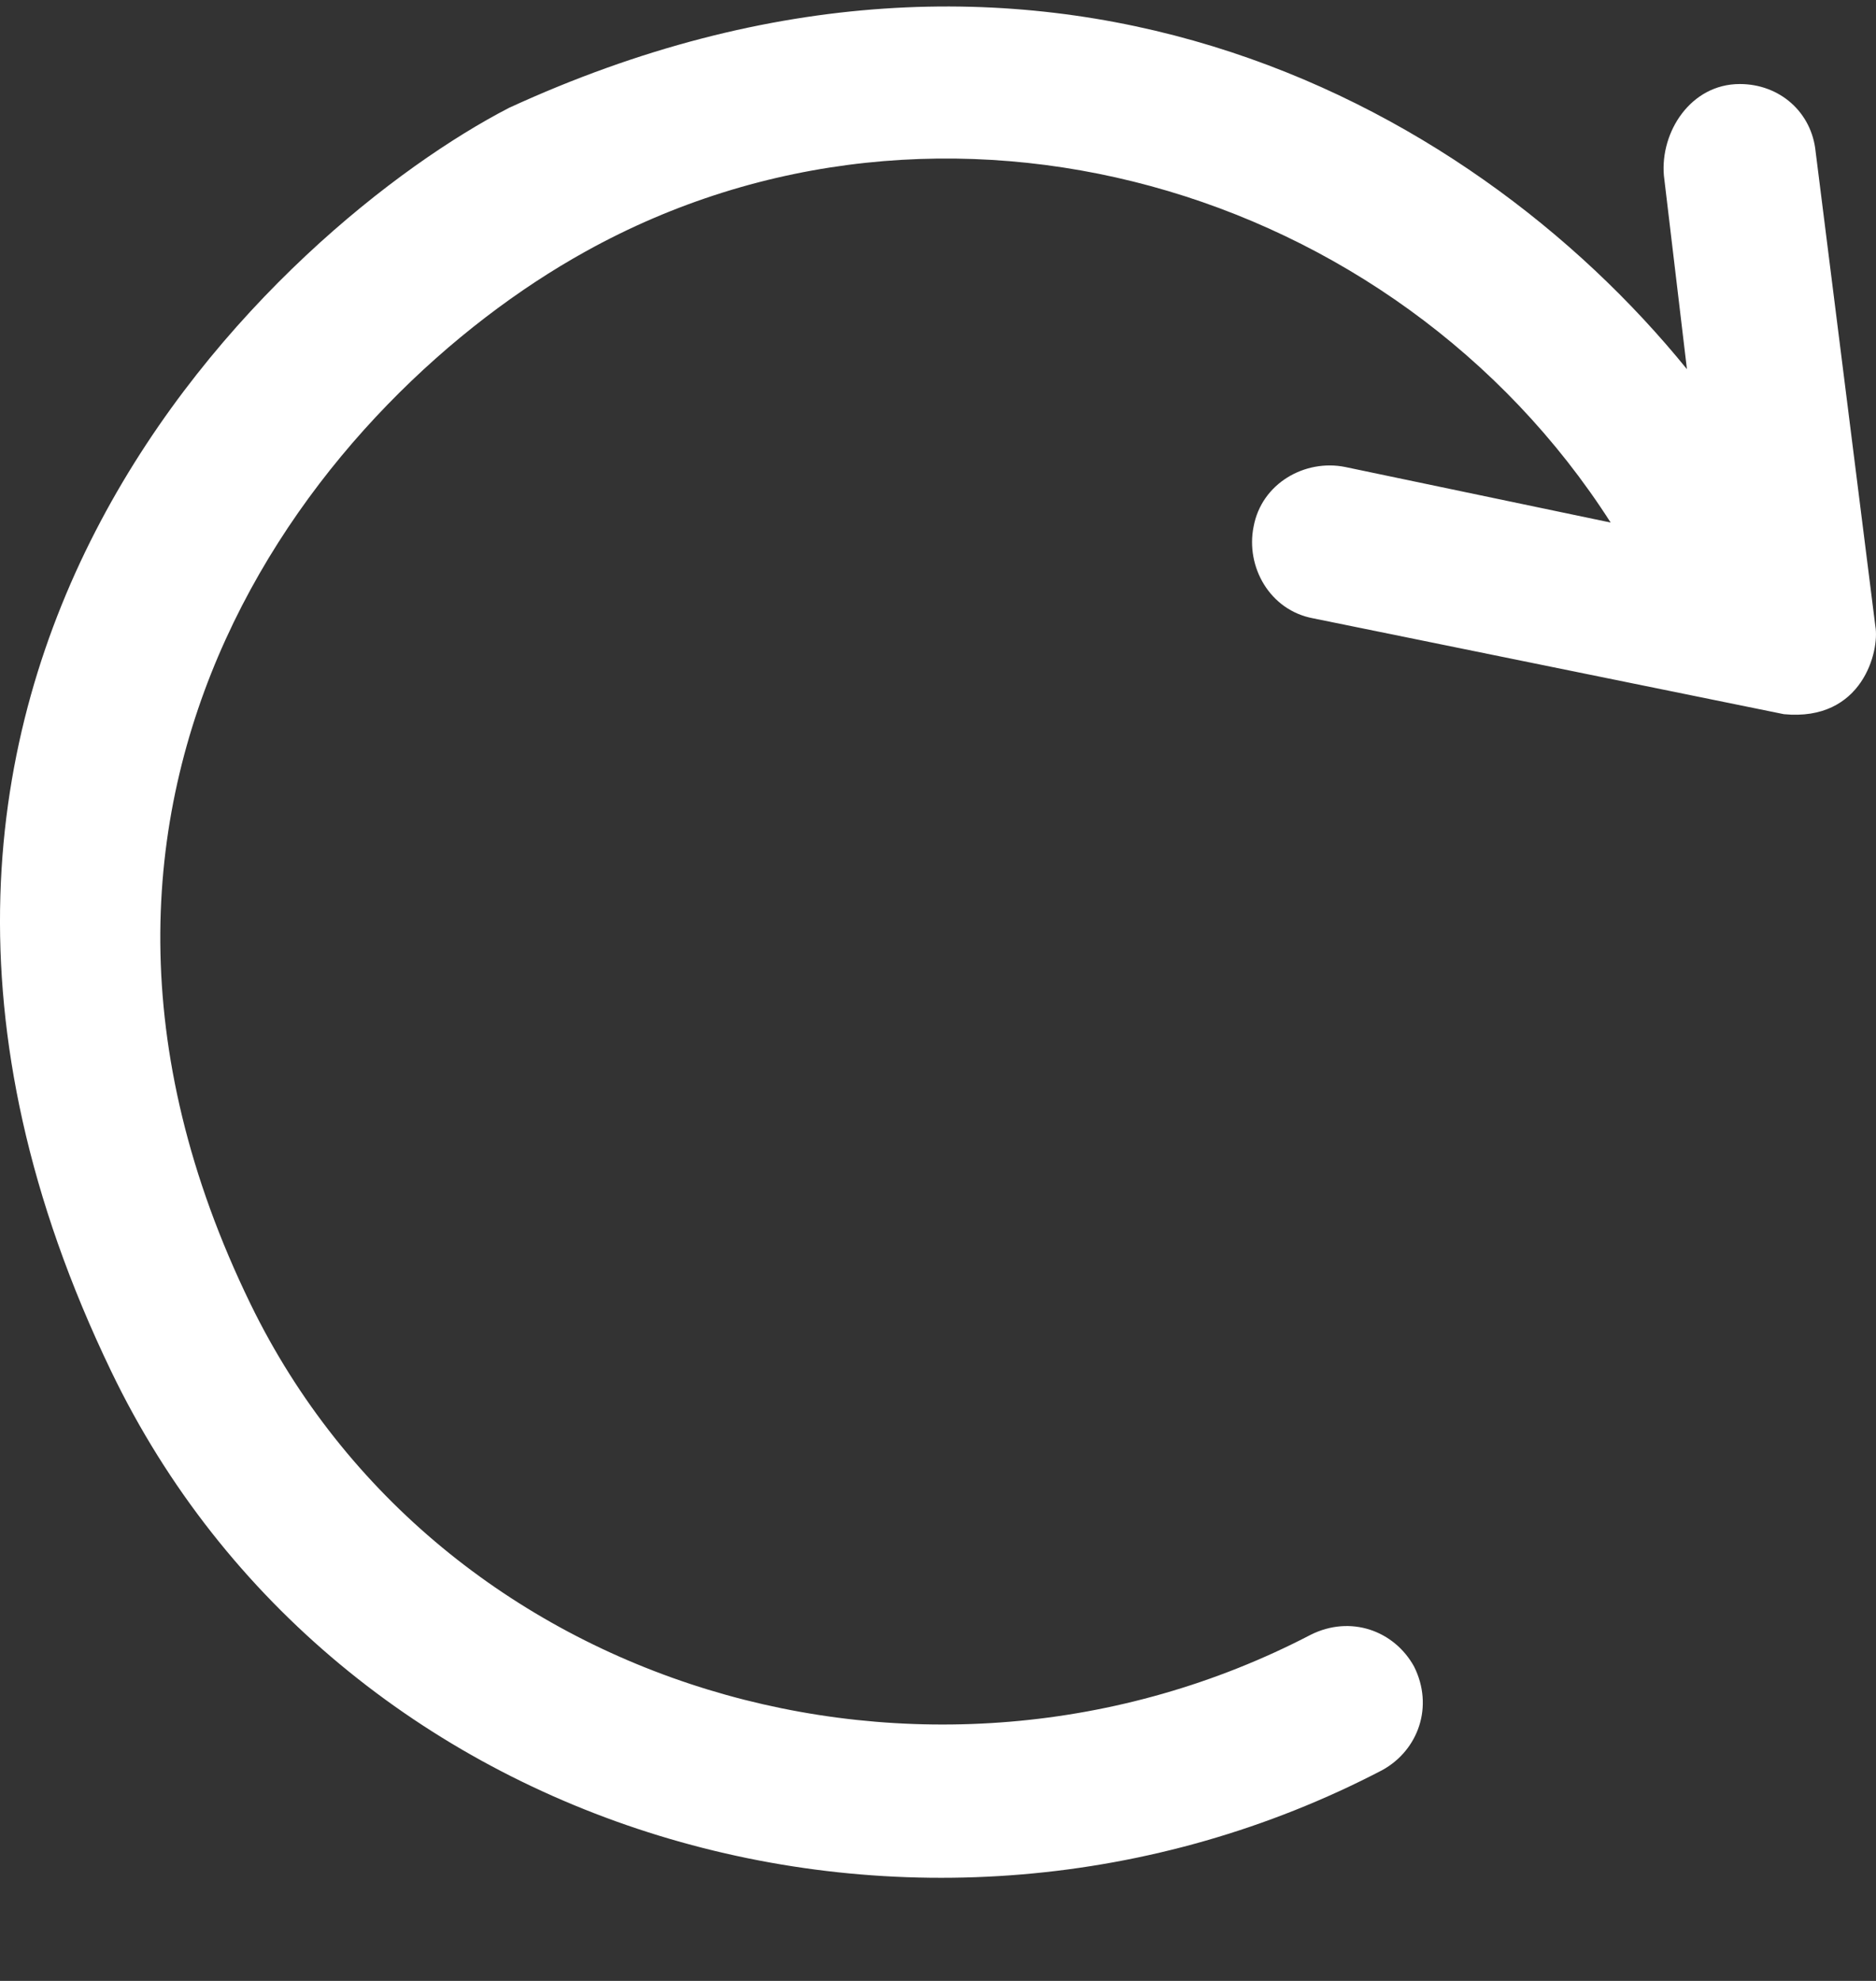 <svg width="18" height="19" viewBox="0 0 18 19" fill="none" xmlns="http://www.w3.org/2000/svg">
<rect x="0" y="0" width="18" height="19" fill="#333333" stroke="none"/>
<path d="M1.066 13.151C3.224 17.639 8.866 19.271 13.263 16.978C13.609 16.787 13.759 16.367 13.568 15.985C13.377 15.639 12.958 15.489 12.576 15.68C8.903 17.591 4.216 16.228 2.404 12.508C-0 7.57 3.102 3.806 5.617 2.413C9.039 0.512 13.381 1.773 15.454 5.012L12.906 4.479C12.524 4.402 12.105 4.633 12.028 5.052C11.951 5.435 12.182 5.854 12.601 5.931L17.116 6.85C17.873 6.923 18.035 6.24 17.994 6.008L17.421 1.457C17.384 1.075 17.075 0.806 16.693 0.806C16.222 0.806 15.928 1.266 15.965 1.685L16.186 3.541C14.075 0.939 9.925 -1.282 4.885 1.034C2.749 2.137 -2.155 6.464 1.066 13.151Z" fill="white"/>
</svg>